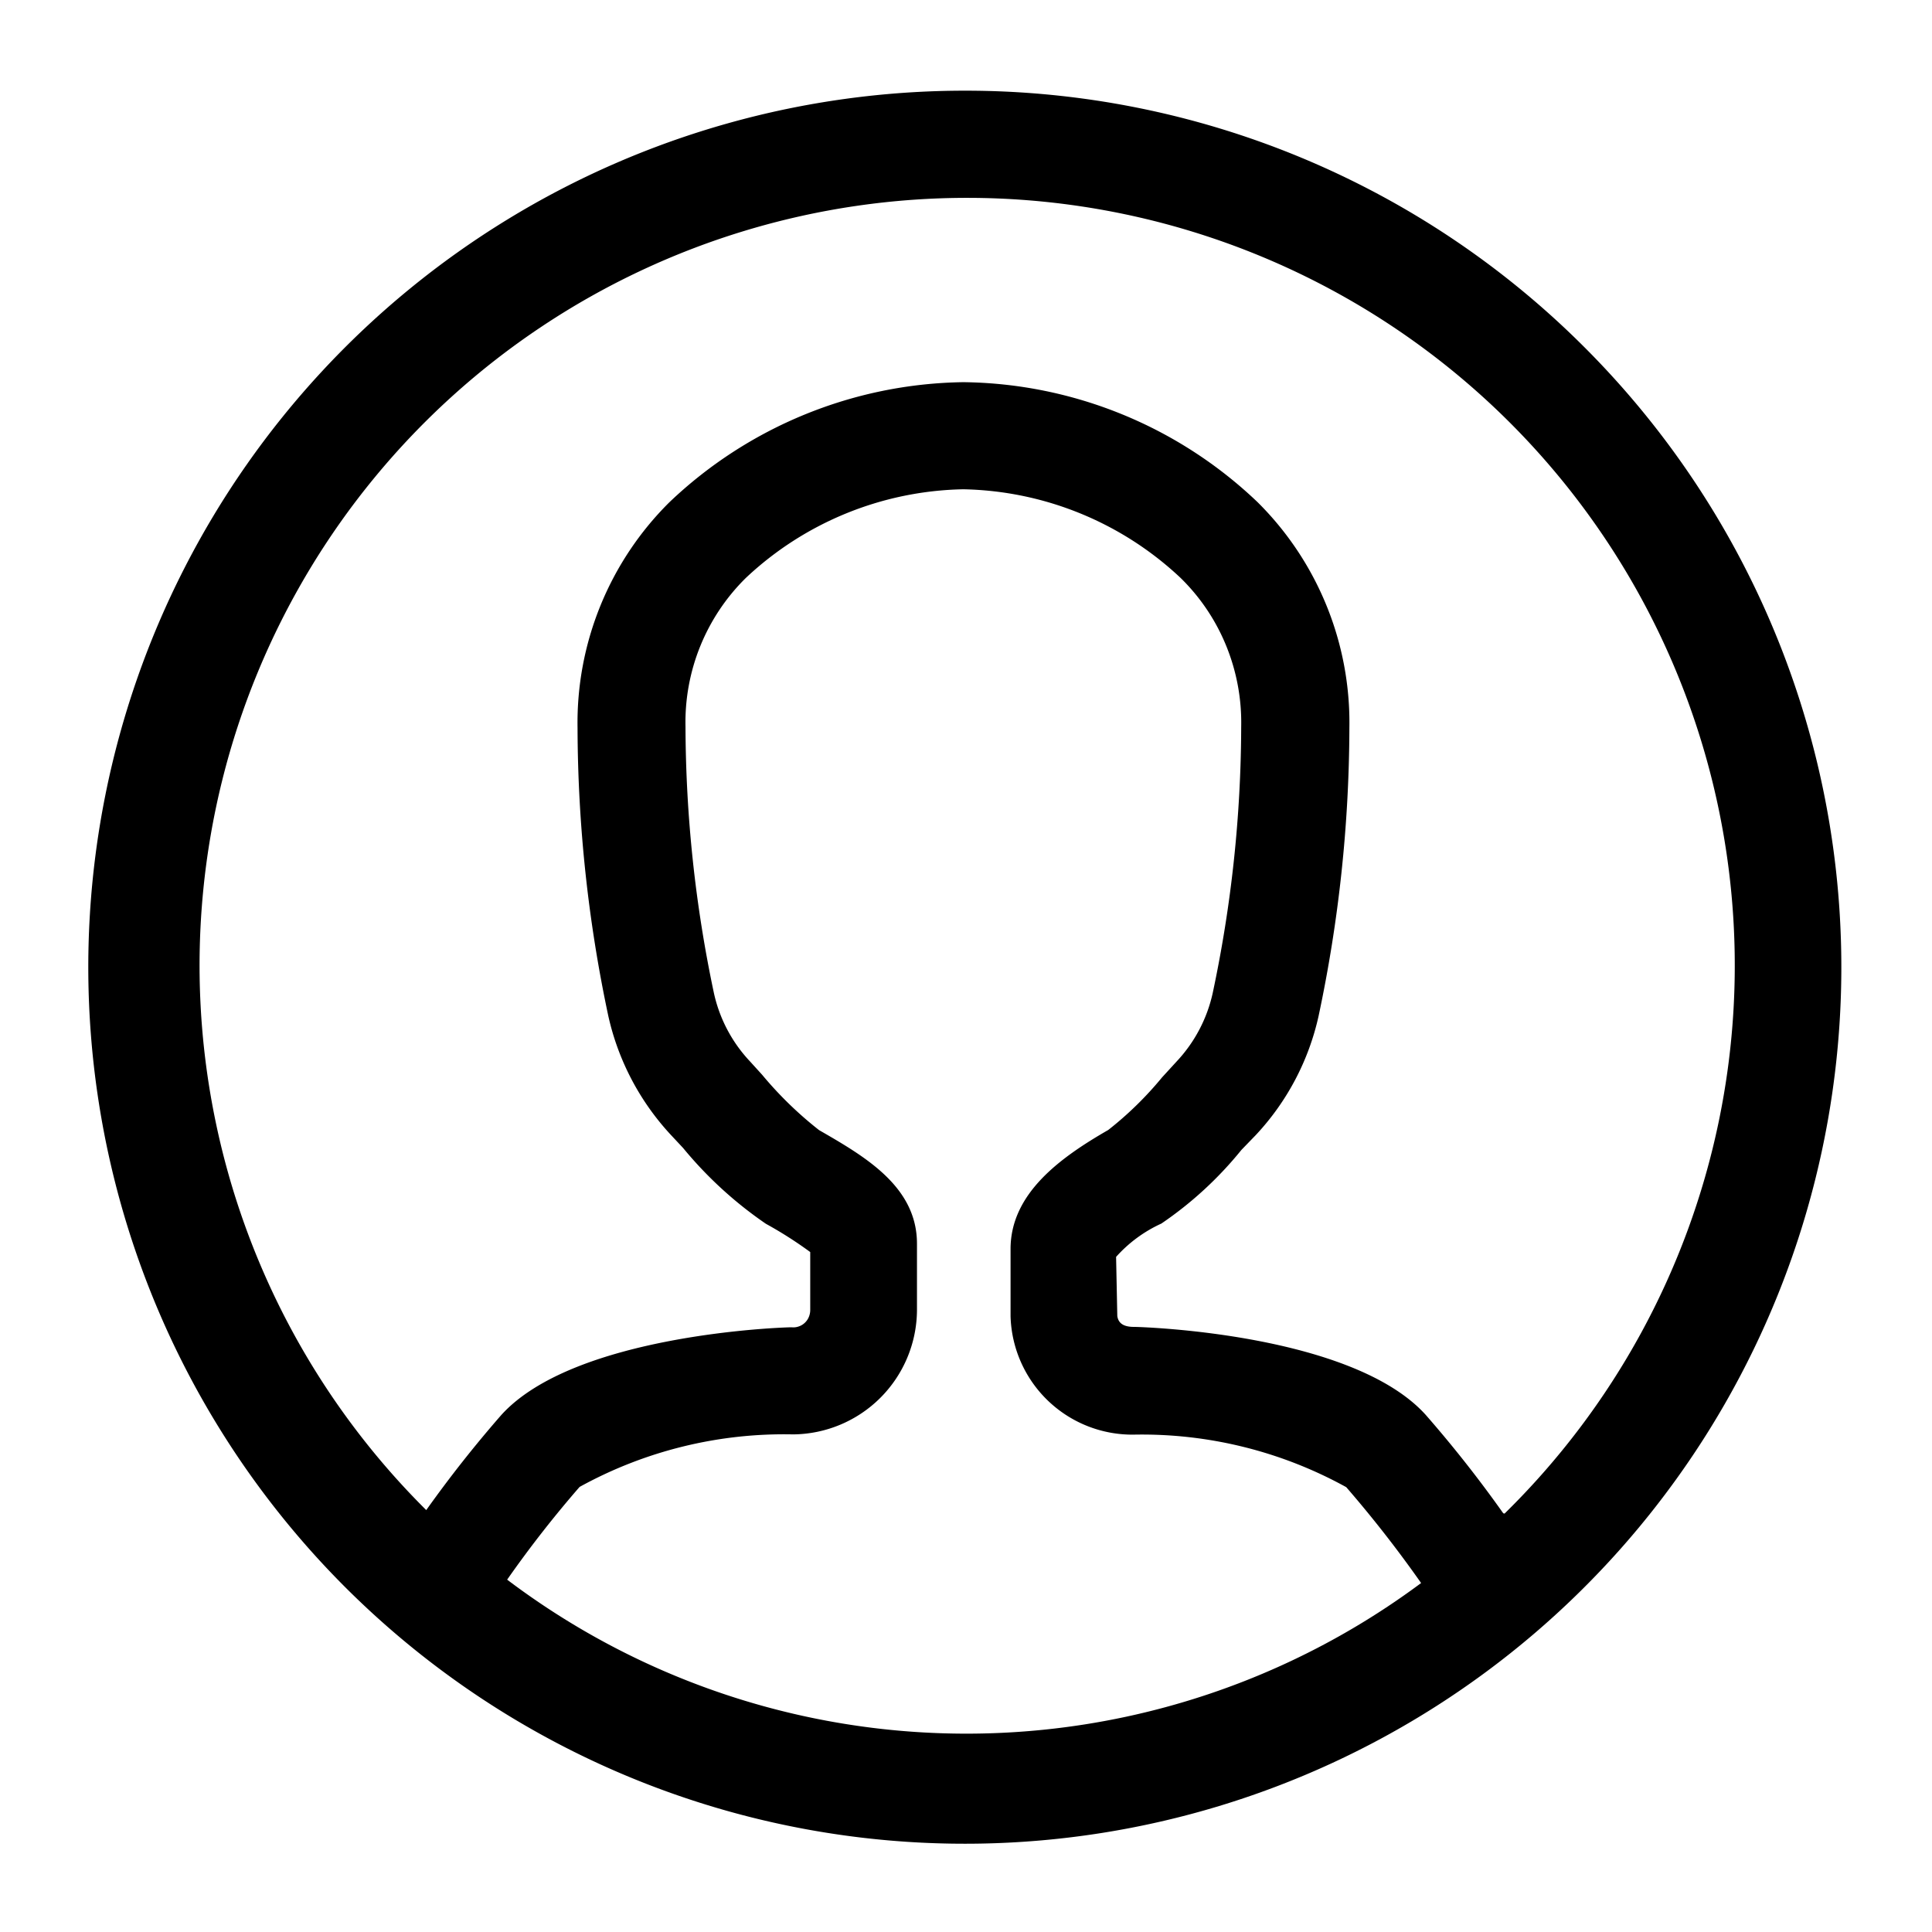<svg xmlns="http://www.w3.org/2000/svg" viewBox="0 0 16 16"><title>profile</title><g id="Layer_1" data-name="Layer 1"><path d="M8,.751a7.259,7.259,0,1,0,5.123,2.126A7.244,7.244,0,0,0,8,.751ZM4.2,13.082a9.228,9.228,0,0,1,.6-.768,3.505,3.505,0,0,1,1.767-.435,1.035,1.035,0,0,0,1.027-1.025V10.3c0-.474-.431-.722-.811-.941A3.1,3.1,0,0,1,6.311,8.9l-.1-.11a1.2,1.2,0,0,1-.3-.572,10.793,10.793,0,0,1-.234-2.2,1.677,1.677,0,0,1,.5-1.232,2.7,2.7,0,0,1,1.8-.734,2.7,2.7,0,0,1,1.8.734,1.663,1.663,0,0,1,.379.565,1.683,1.683,0,0,1,.123.669,10.724,10.724,0,0,1-.235,2.2,1.206,1.206,0,0,1-.3.571l-.12.131a2.874,2.874,0,0,1-.446.436c-.4.23-.809.527-.809.986V10.9a1.009,1.009,0,0,0,1.02.981,3.5,3.5,0,0,1,1.76.435,9.9,9.9,0,0,1,.62.794A6.308,6.308,0,0,1,4.2,13.082Zm8.249-.55a10.11,10.11,0,0,0-.643-.816c-.607-.67-2.324-.725-2.4-.727-.049,0-.141,0-.153-.091l-.01-.489a1.134,1.134,0,0,1,.375-.276,3.075,3.075,0,0,0,.663-.61L10.4,9.4a2.109,2.109,0,0,0,.52-.986,11.6,11.6,0,0,0,.255-2.386,2.572,2.572,0,0,0-.76-1.869,3.587,3.587,0,0,0-2.436-.994,3.6,3.6,0,0,0-2.436.995,2.572,2.572,0,0,0-.76,1.869,11.6,11.6,0,0,0,.255,2.386,2.127,2.127,0,0,0,.519.985l.1.107a3.3,3.3,0,0,0,.686.628,3.351,3.351,0,0,1,.367.234v.477a.151.151,0,0,1-.011.059.137.137,0,0,1-.033.049.135.135,0,0,1-.051.031.132.132,0,0,1-.059.007c-.073,0-1.8.057-2.405.727a10.017,10.017,0,0,0-.621.787,6.357,6.357,0,1,1,8.93.029Z"/></g></svg>